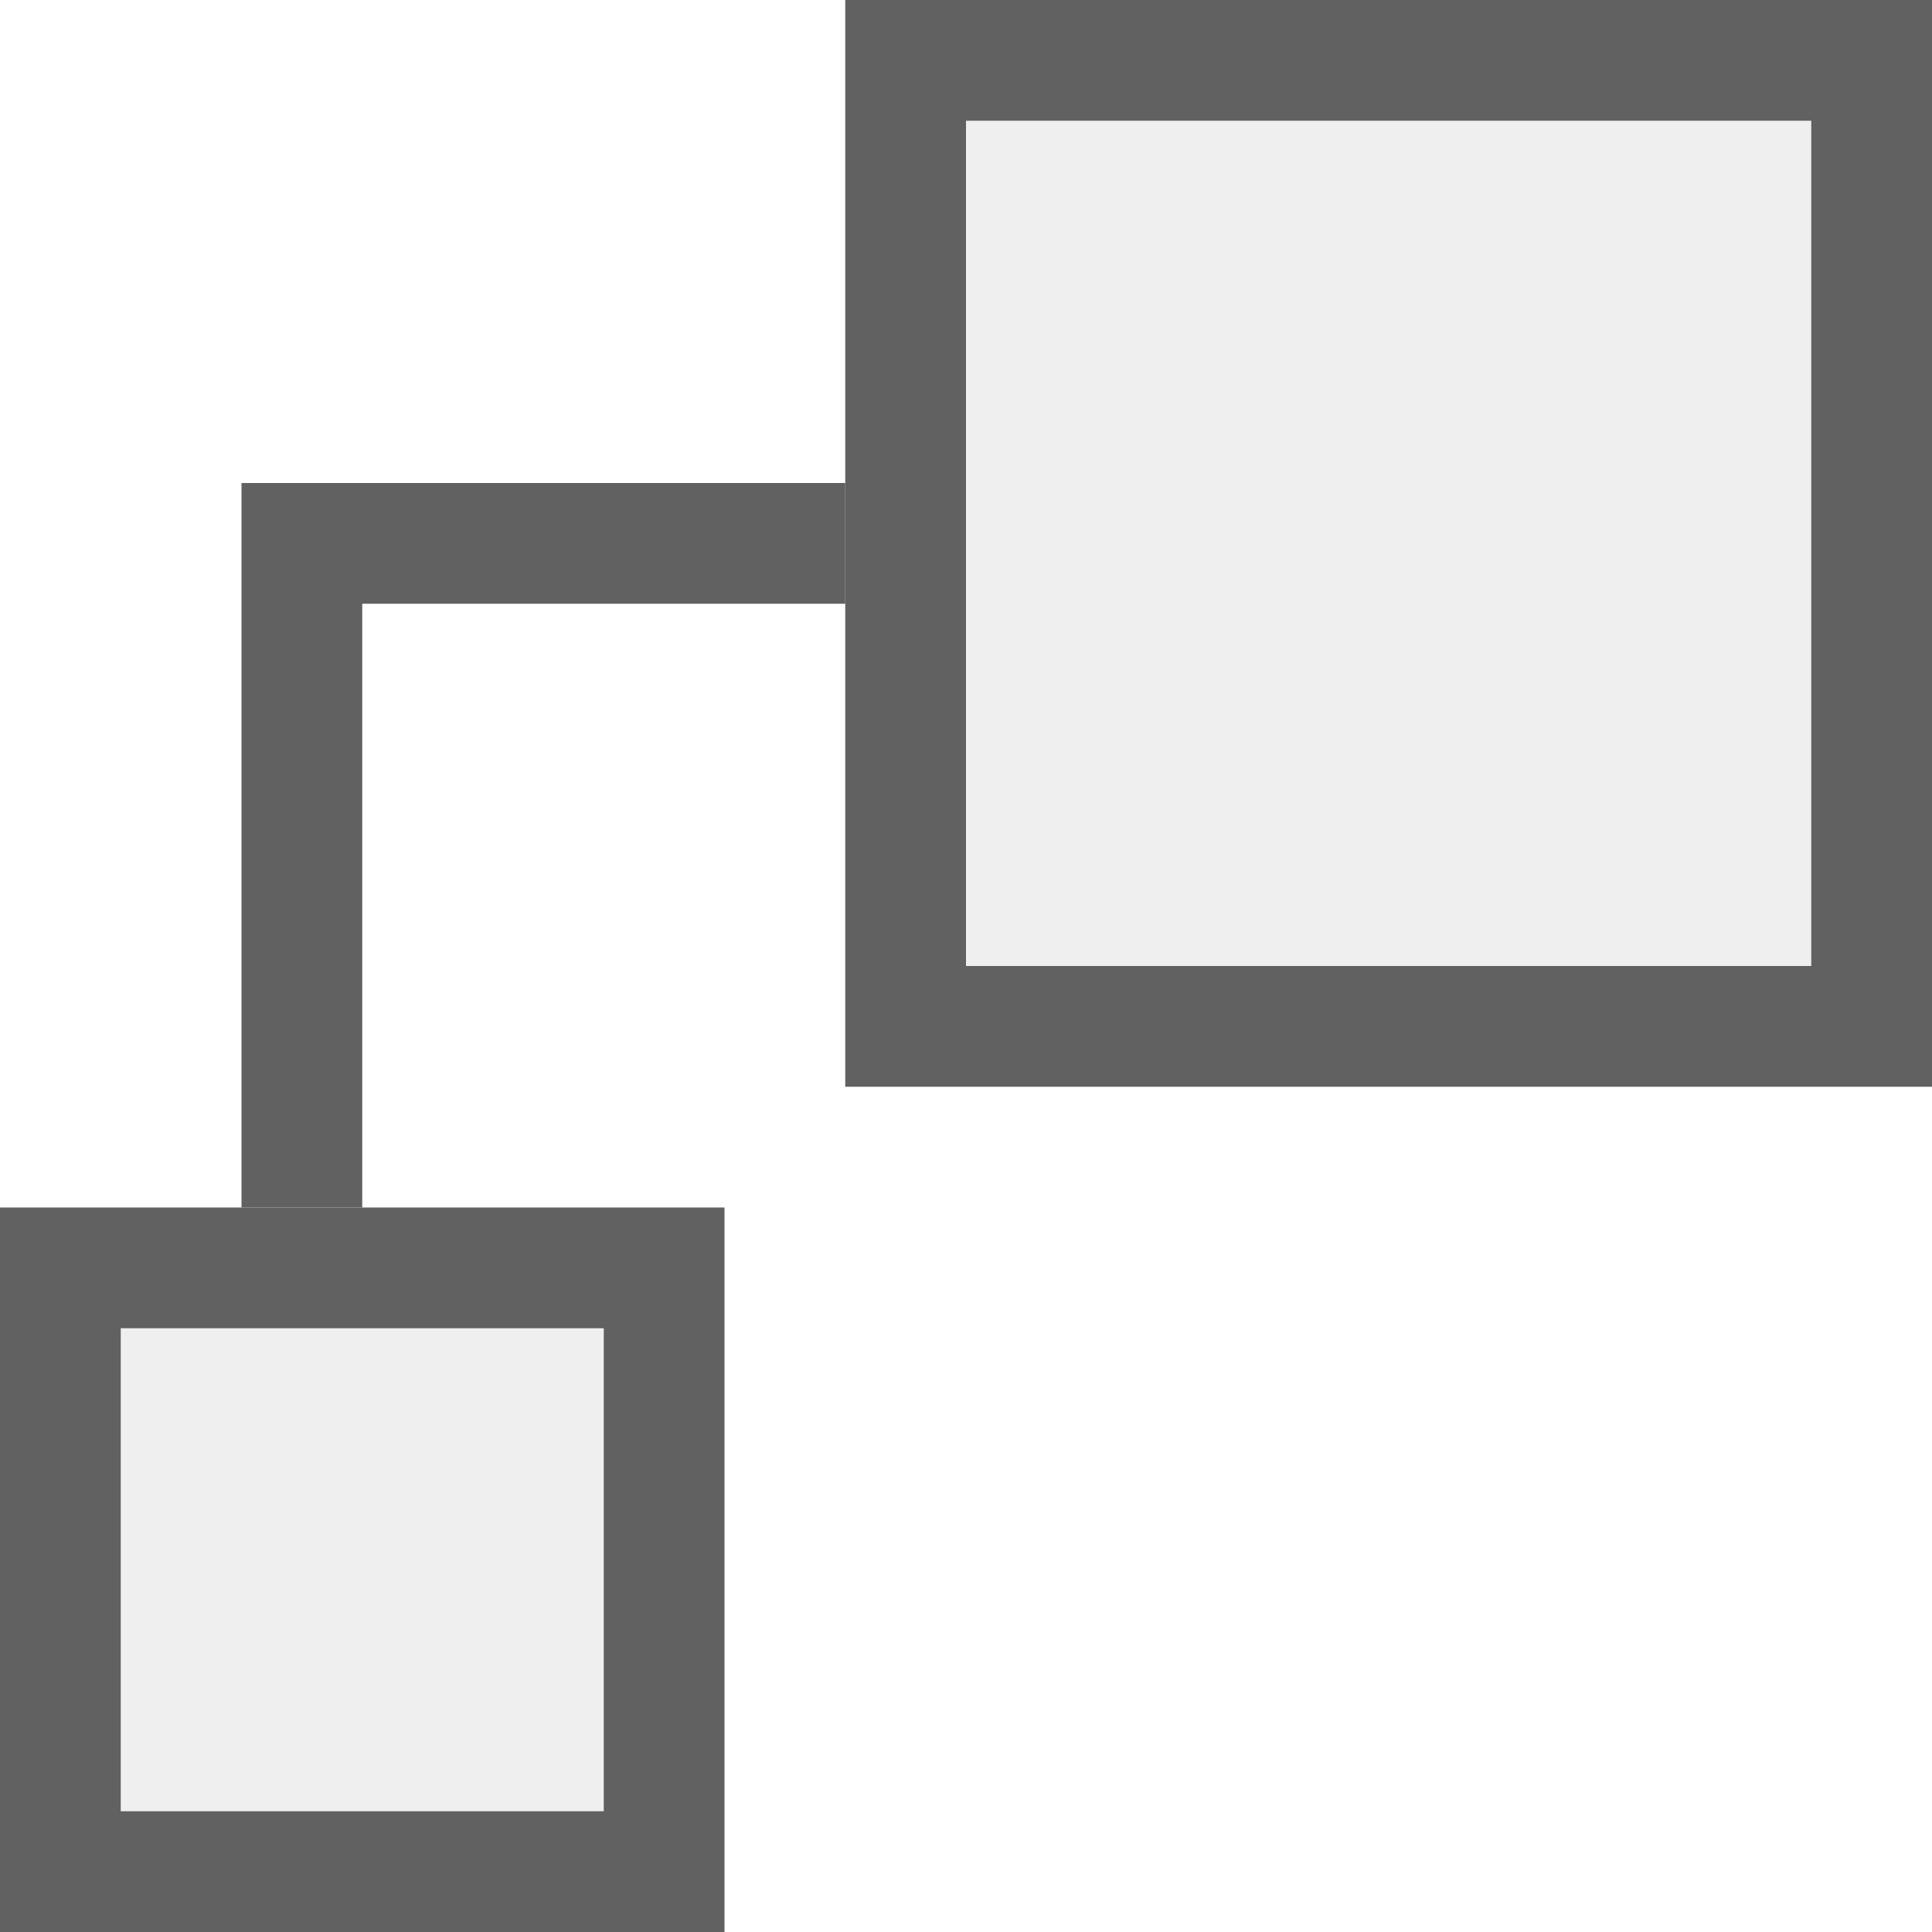 <?xml version="1.0" encoding="UTF-8" standalone="no"?>
<svg
   inkscape:version="1.2.2 (b0a8486541, 2022-12-01)"
   sodipodi:docname="draw-connector-symbolic.svg"
   viewBox="0 0 16 16"
   height="16"
   width="16"
   id="svg1"
   version="1.1"
   xmlns:inkscape="http://www.inkscape.org/namespaces/inkscape"
   xmlns:sodipodi="http://sodipodi.sourceforge.net/DTD/sodipodi-0.dtd"
   xmlns="http://www.w3.org/2000/svg"
   xmlns:svg="http://www.w3.org/2000/svg">
  <style
     id="s0">
   .success { fill: #009909; }
   .warning { fill: #FF1990; }
   .error   { fill: #00AAFF; }
  </style>
  <style
     id="s2"> 
     @import '../../highlights.css'; 
  </style>
  <defs
     id="defs1674">
    <inkscape:path-effect
       attempt_force_join="false"
       miter_limit="100"
       linejoin_type="round"
       line_width="0.67"
       linecap_type="butt"
       is_visible="true"
       id="path-effect853"
       effect="join_type" />
    <inkscape:path-effect
       effect="join_type"
       id="path-effect849"
       is_visible="true"
       linecap_type="butt"
       line_width="0.671"
       linejoin_type="round"
       miter_limit="100"
       attempt_force_join="true" />
    <inkscape:path-effect
       attempt_force_join="false"
       miter_limit="100"
       linejoin_type="round"
       line_width="0.67"
       linecap_type="butt"
       is_visible="true"
       id="path-effect2376"
       effect="join_type" />
    <inkscape:path-effect
       effect="join_type"
       id="path-effect2329"
       is_visible="true"
       linecap_type="butt"
       line_width="0.671"
       linejoin_type="round"
       miter_limit="100"
       attempt_force_join="true" />
  </defs>
  <sodipodi:namedview
     inkscape:document-rotation="0"
     inkscape:current-layer="svg1"
     inkscape:window-maximized="1"
     inkscape:window-y="26"
     inkscape:window-x="0"
     inkscape:window-height="1020"
     inkscape:window-width="1920"
     inkscape:cy="9.0234374"
     inkscape:cx="1.5646701"
     inkscape:zoom="32.914286"
     showgrid="true"
     id="namedview"
     guidetolerance="10"
     gridtolerance="10"
     objecttolerance="10"
     inkscape:snap-bbox="true"
     inkscape:bbox-nodes="true"
     pagecolor="#ffffff"
     bordercolor="#999999"
     borderopacity="1"
     inkscape:pageshadow="0"
     inkscape:pageopacity="0"
     inkscape:pagecheckerboard="0"
     inkscape:showpageshadow="false"
     inkscape:deskcolor="#d1d1d1">
    <inkscape:grid
       id="grid"
       type="xygrid"
       spacingx="1"
       spacingy="1" />
  </sodipodi:namedview>
  <g
     id="g777">
    <path
       inkscape:connector-curvature="0"
       style="opacity:0"
       d="M 16,0 H 0 v 16 h 16 z"
       id="background" />
    <path
       id="rect749"
       style="fill:#616161;fill-opacity:1;stroke-width:0"
       d="m 2,4 v 6 H 3 V 5 H 7 V 4 Z"
       class="base"
       sodipodi:nodetypes="ccccccc" />
    <path
       id="rect747"
       style="fill:#616161;fill-opacity:1;stroke-width:0"
       class="base"
       d="m 7,0 v 9 h 9 V 0 Z m 1,1 h 7 V 8 H 8 Z" />
    <path
       id="path733"
       style="opacity:0.1;fill:#616161;fill-opacity:1;stroke-width:0"
       d="M 8,1 H 15 V 8 H 8 Z"
       class="base" />
    <path
       id="path830"
       style="fill:#616161;fill-opacity:1;stroke-width:0"
       class="base"
       d="m 0,10 v 6 h 6 v -6 z m 1,1 h 4 v 4 H 1 Z"
       sodipodi:nodetypes="cccccccccc" />
    <path
       id="path832"
       style="opacity:0.1;fill:#616161;fill-opacity:1;stroke-width:0"
       d="m 1,11 h 4 v 4 H 1 Z"
       class="base" />
  </g>
</svg>

